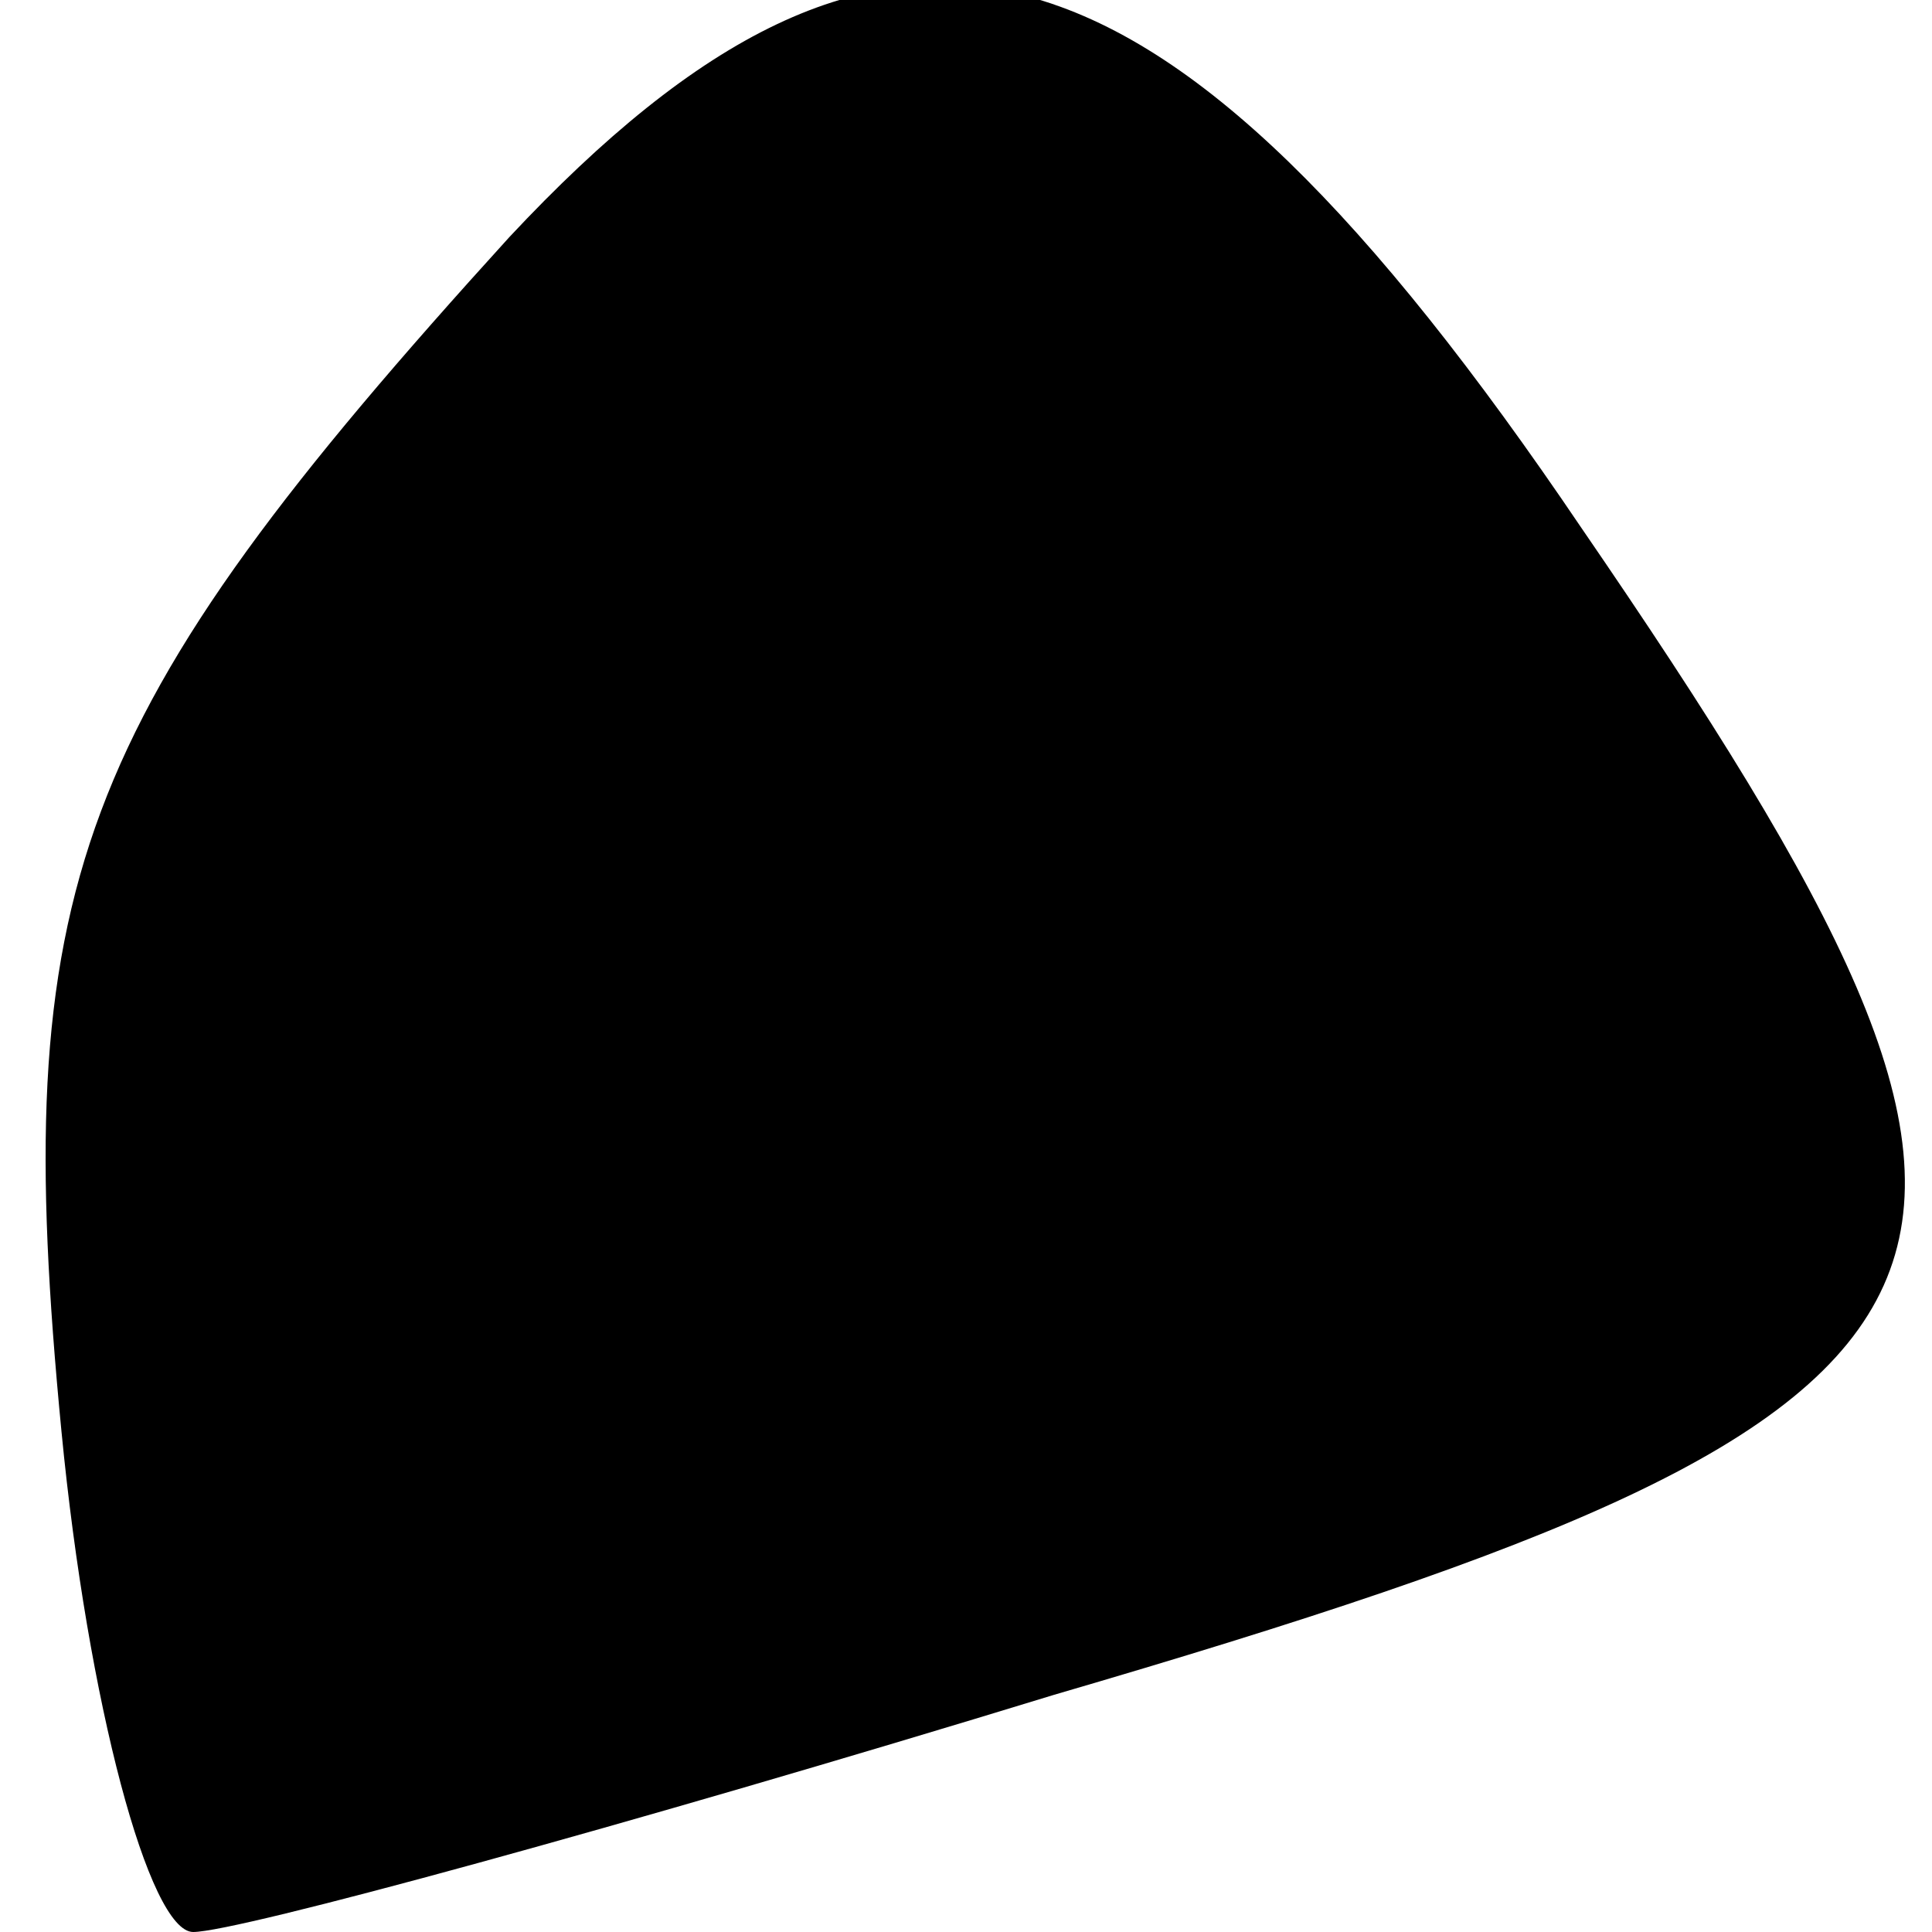 <?xml version="1.0" standalone="no"?>
<!DOCTYPE svg PUBLIC "-//W3C//DTD SVG 20010904//EN"
 "http://www.w3.org/TR/2001/REC-SVG-20010904/DTD/svg10.dtd">
<svg version="1.0" xmlns="http://www.w3.org/2000/svg"
 width="22pt" height="22pt" viewBox="0 0 22 22"
 preserveAspectRatio="xMidYMid meet">
<g transform="translate(0,22) scale(0.1,-0.1)"
fill="#000000" stroke="none">
<path fill="#000000" stroke="none" d="M58 193 c-50 -55 -57 -74 -51 -136 3
-31 10 -57 15 -57 5 0 49 12 98 27 113 33 119 47 60 133 -48 71 -79 79 -122
33z"/>
</g>
</svg>
